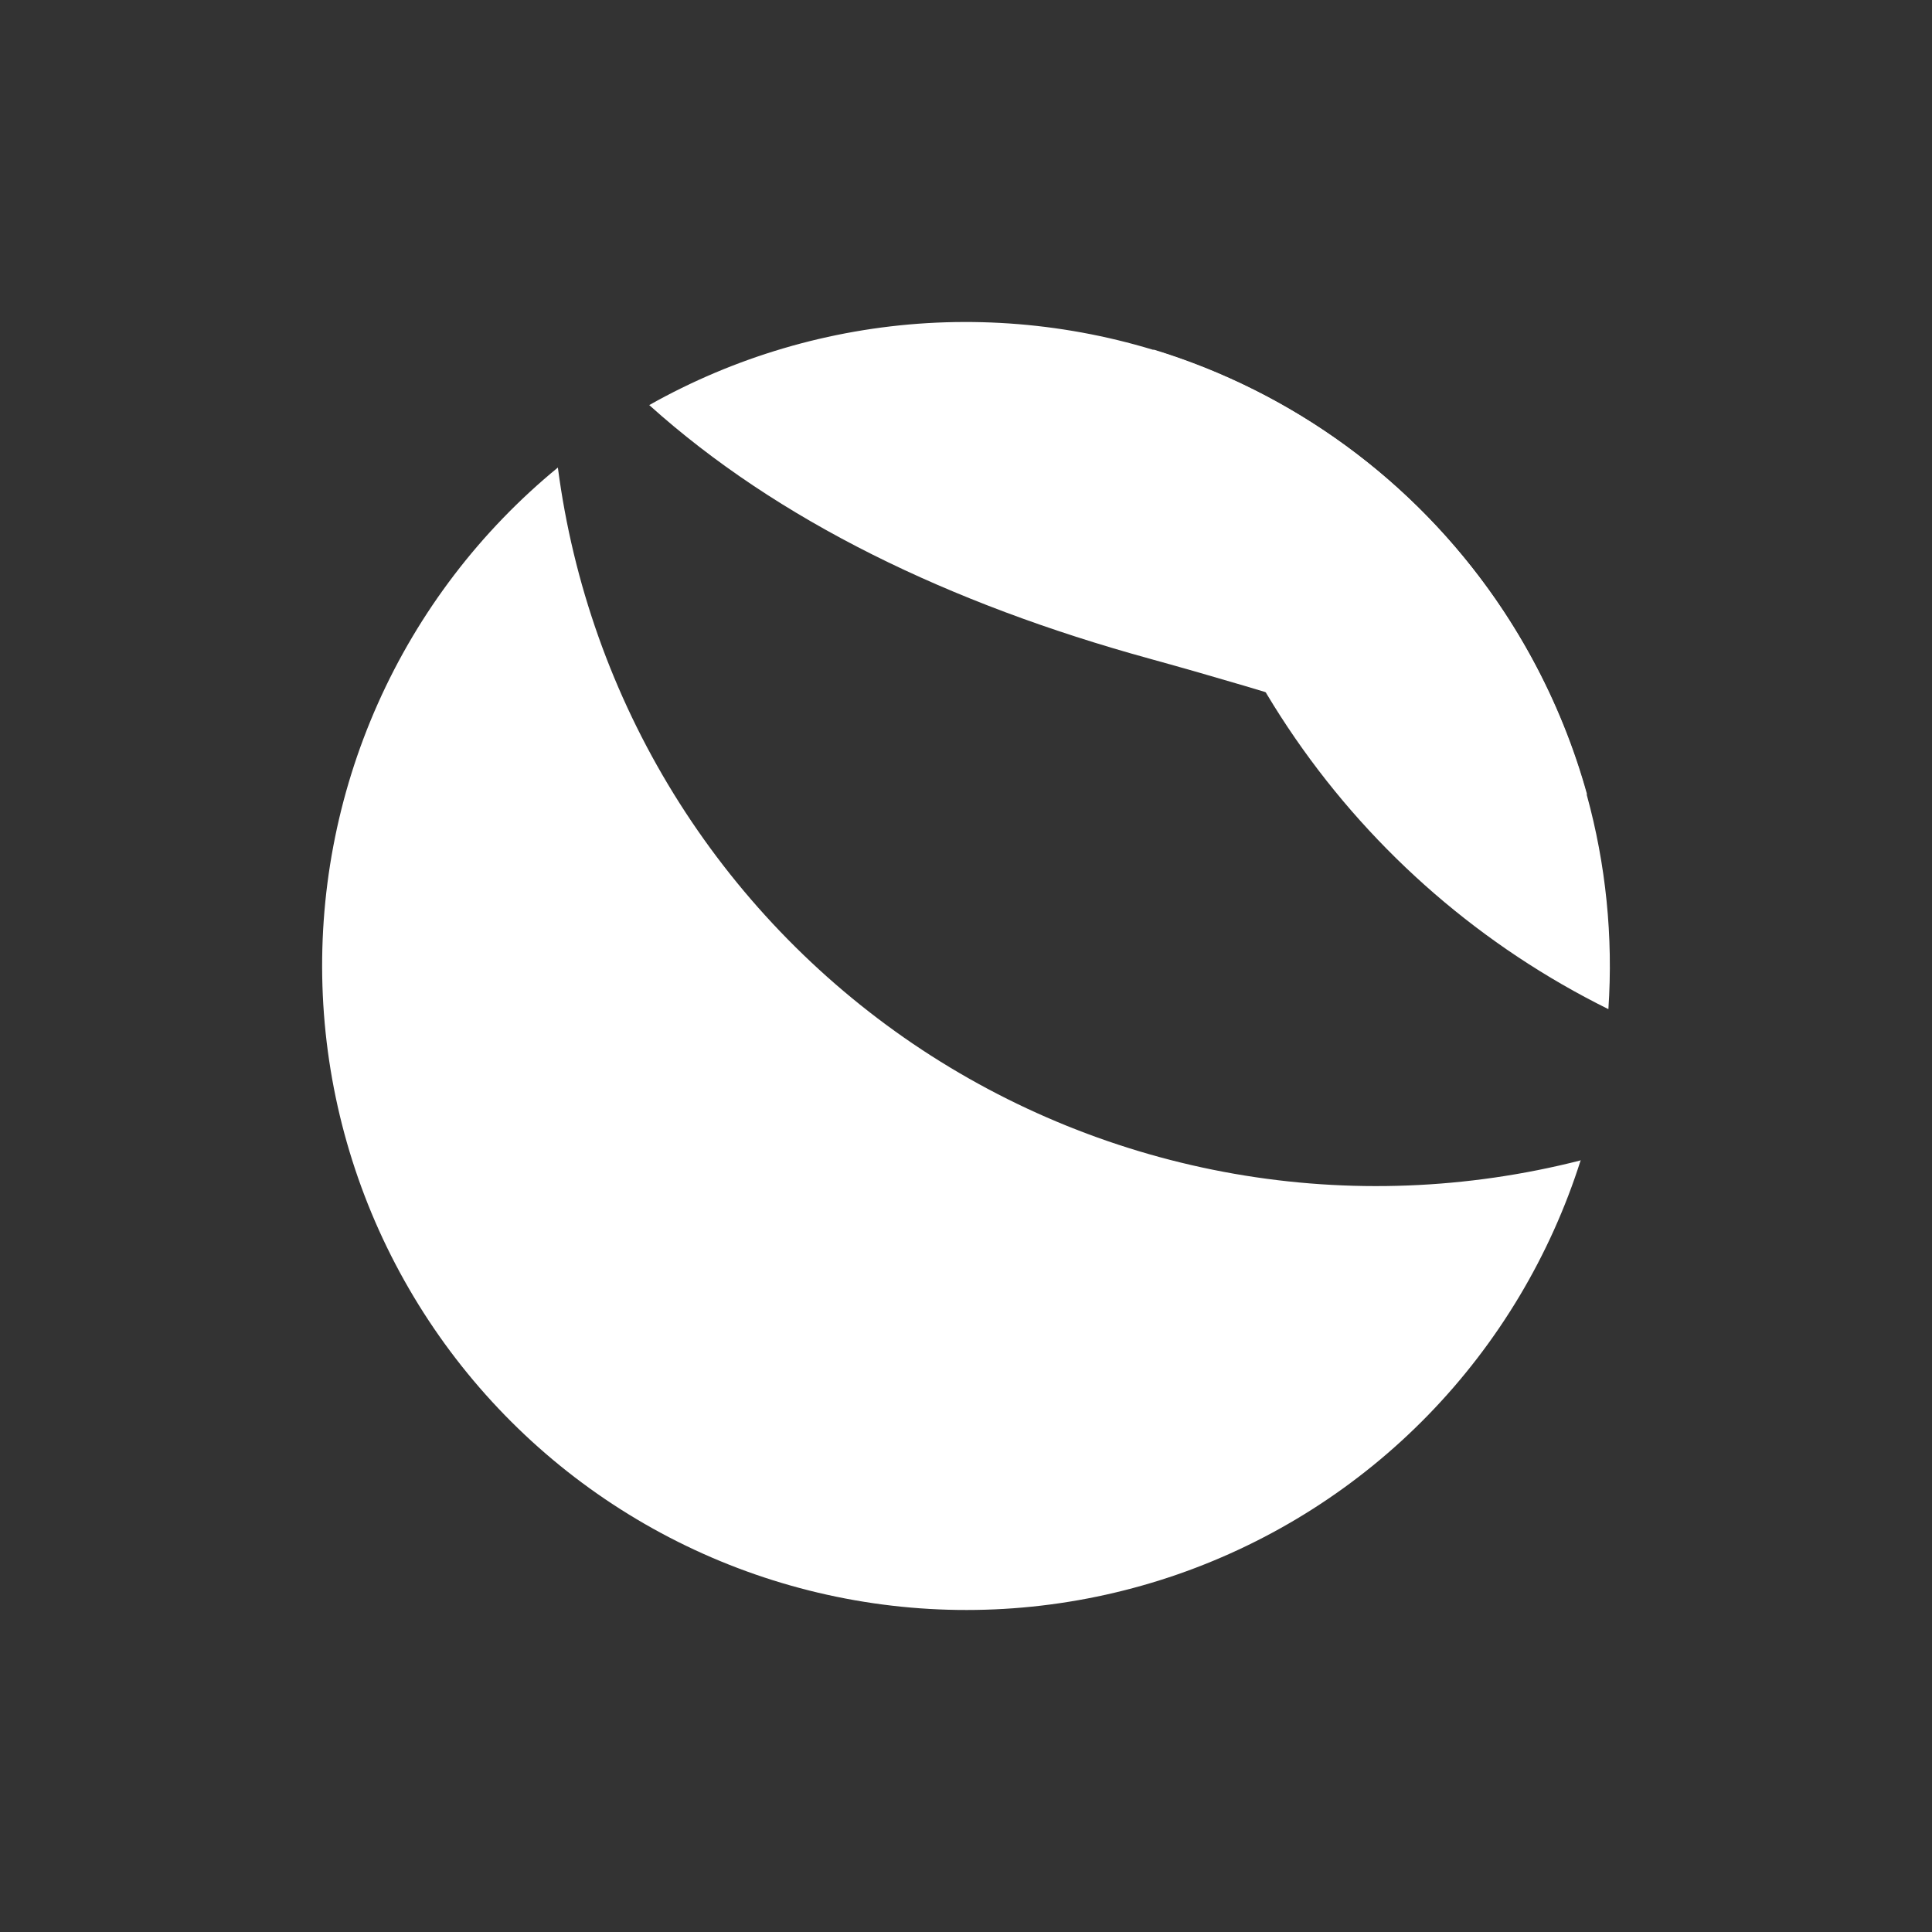 <svg width="24" height="24" viewBox="0 0 24 24" fill="none" xmlns="http://www.w3.org/2000/svg">
<rect x="0" y="0" width="24" height="24" fill="#333333" stroke="none"/>
<path d="M19.63 14.416C18.225 14.774 16.76 14.831 15.332 14.581C13.904 14.331 12.545 13.781 11.344 12.968C10.144 12.154 9.13 11.095 8.369 9.861C7.608 8.627 7.118 7.245 6.93 5.808C5.967 6.598 5.201 7.602 4.694 8.74C4.187 9.878 3.953 11.118 4.01 12.363C4.067 13.607 4.414 14.822 5.023 15.908C5.632 16.995 6.486 17.925 7.517 18.623C8.549 19.322 9.729 19.77 10.965 19.932C12.2 20.094 13.456 19.965 14.633 19.556C15.809 19.147 16.875 18.469 17.743 17.576C18.611 16.683 19.259 15.599 19.636 14.412H19.63V14.416Z" fill="white"/>
<path d="M19.98 12.536C18.419 11.764 17.08 10.606 16.091 9.173C15.101 7.739 14.495 6.076 14.328 4.342C16.057 4.869 17.556 5.966 18.583 7.453C19.609 8.941 20.102 10.733 19.98 12.536Z" fill="white"/>
<path d="M19.715 9.869C19.295 9.744 18.83 9.589 18.295 9.414C17.239 9.069 15.934 8.639 14.283 8.183C11.792 7.498 9.661 6.468 8.065 5.032C9.124 4.435 10.305 4.087 11.518 4.014C12.732 3.942 13.946 4.146 15.069 4.612C16.191 5.078 17.193 5.794 17.998 6.705C18.803 7.616 19.39 8.698 19.715 9.869Z" fill="white"/>
</svg>
